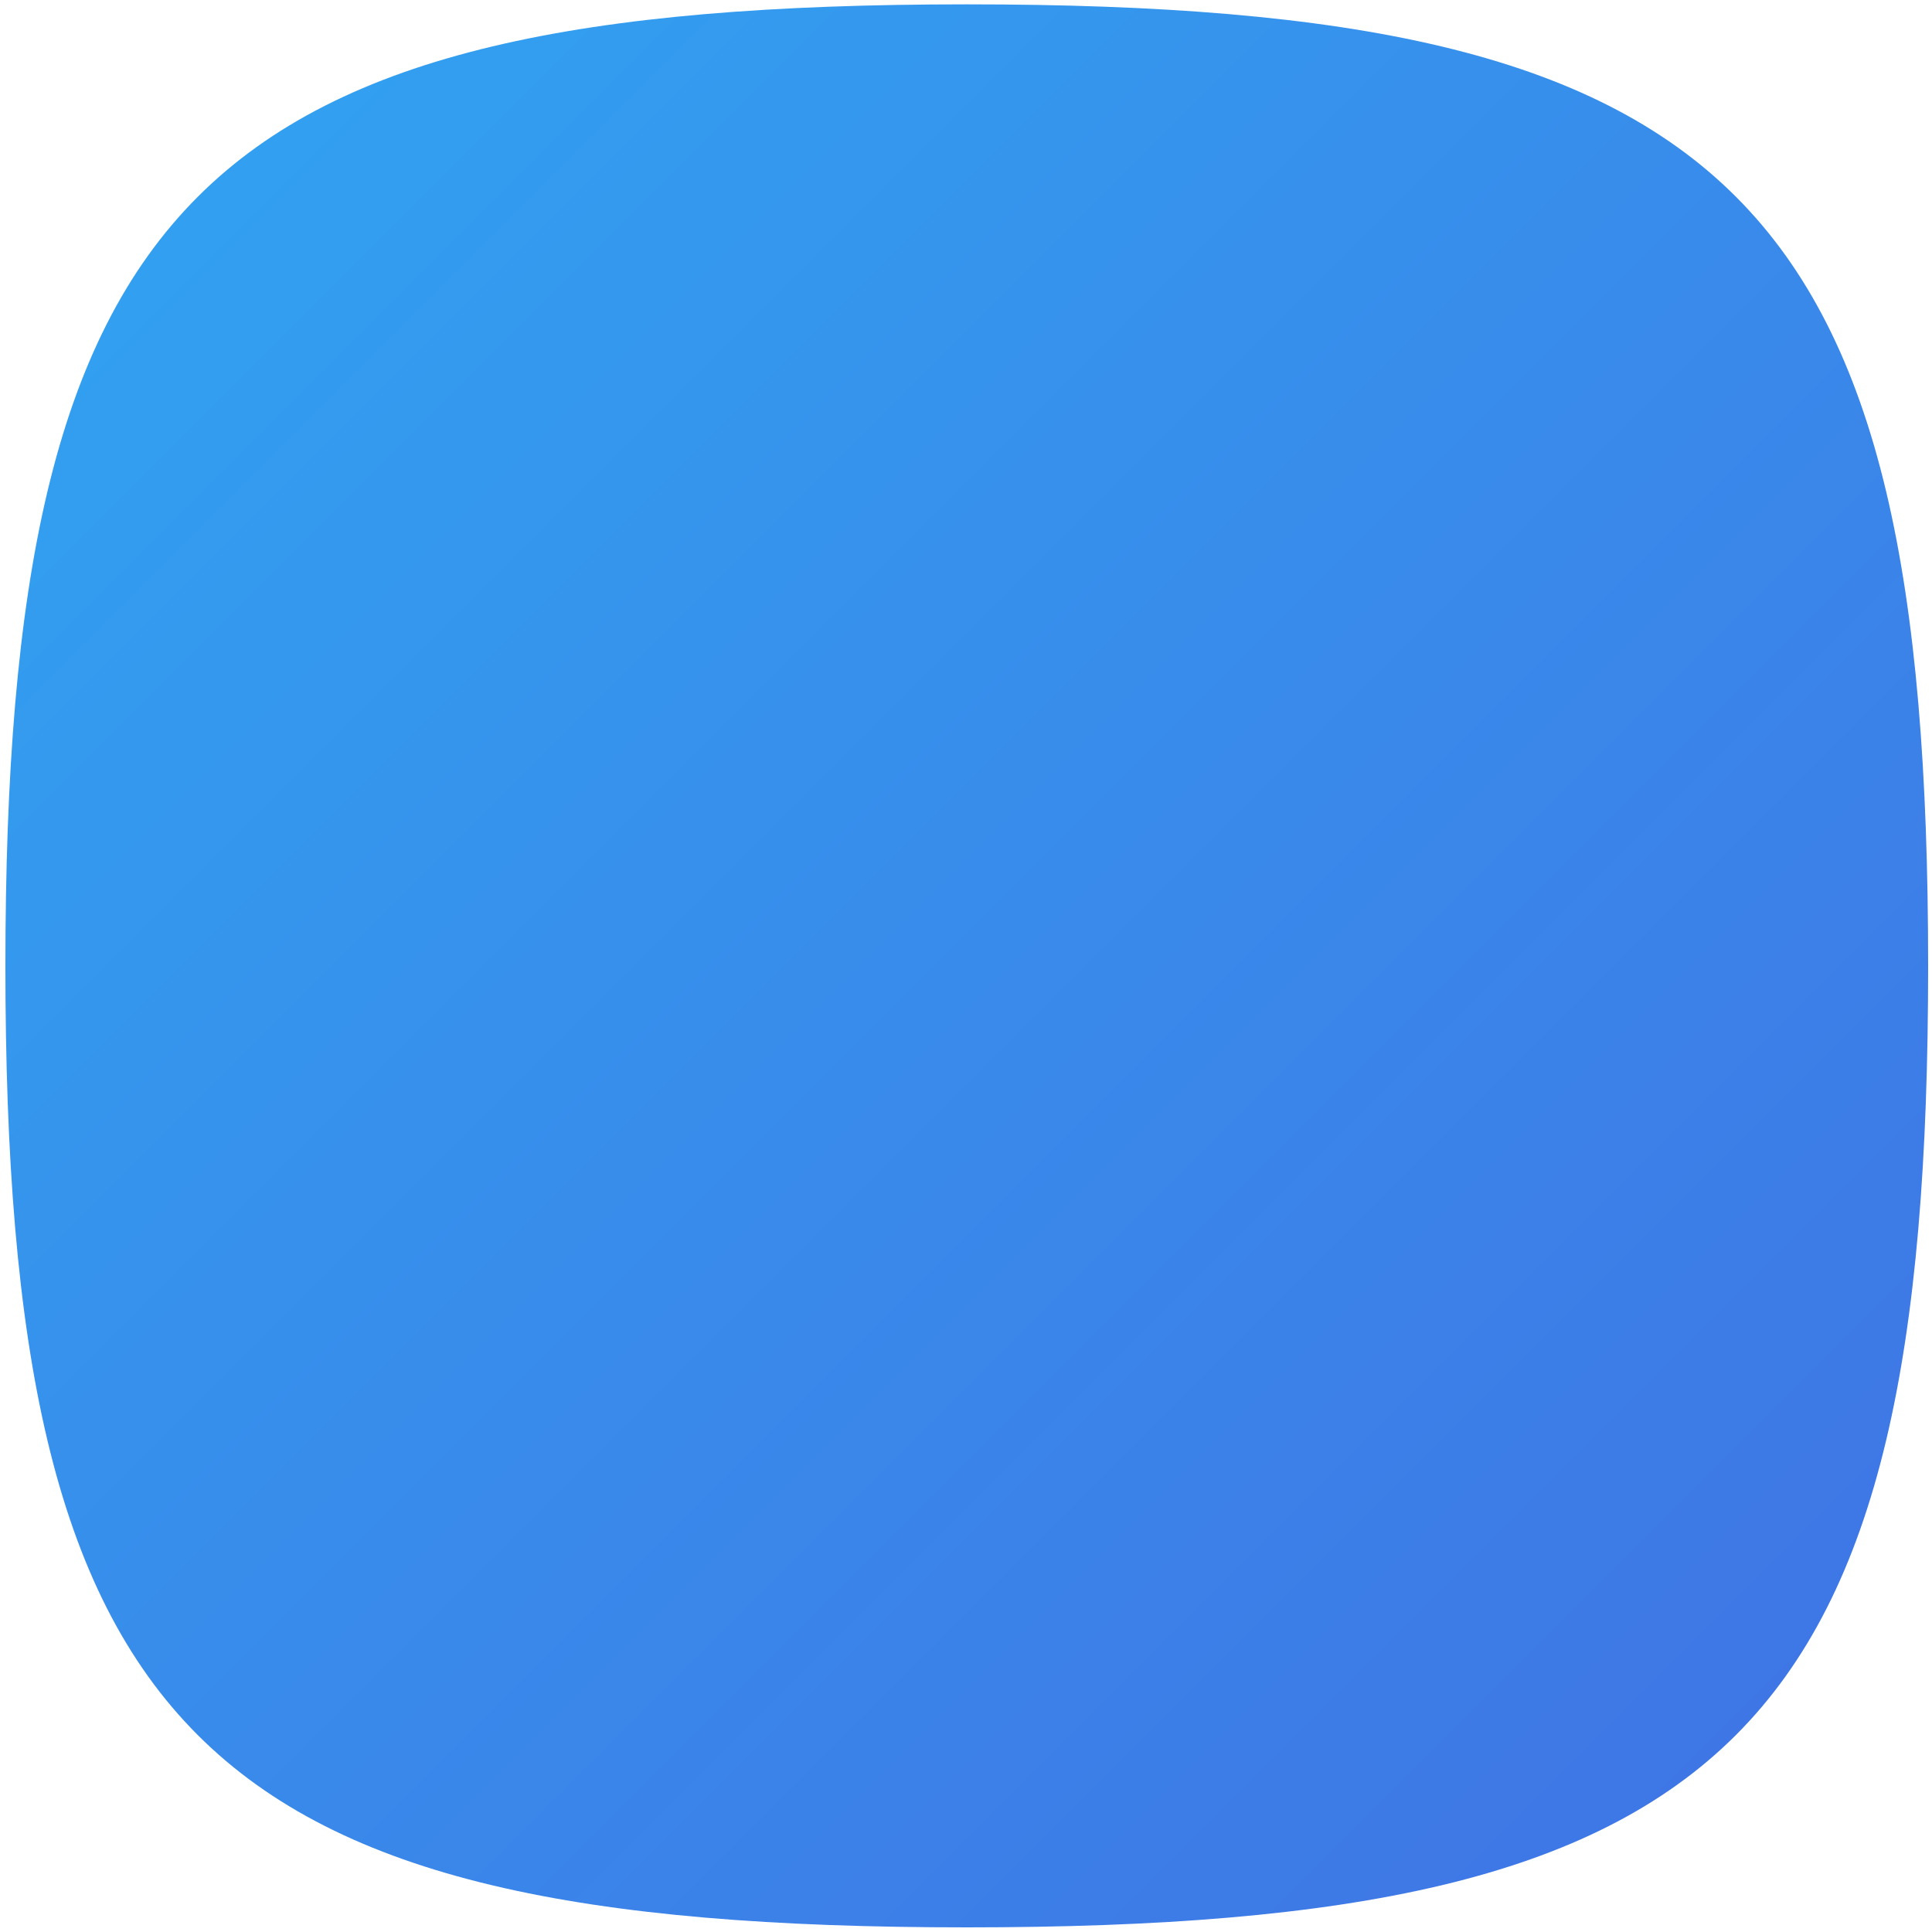 <svg id="6a715c81-ab4b-41a4-b668-b6cee58e222c" data-name="Layer 1" xmlns="http://www.w3.org/2000/svg" xmlns:xlink="http://www.w3.org/1999/xlink" width="20" height="20" viewBox="0 0 20 20"><defs><linearGradient id="2e1ed2e7-b842-4126-8f57-f6b6dd63ddb6" x1="1.844" y1="1.833" x2="18.622" y2="18.612" gradientUnits="userSpaceOnUse"><stop offset="0" stop-color="#32a0f0"/><stop offset="1" stop-color="#3f75e5"/></linearGradient></defs><title>accounts-squircle</title><path d="M19.96,10c0,7.962-1.991,9.952-9.952,9.952S.056,17.959.056,10,2.047.045,10.008.045,19.96,2.036,19.96,10Z" fill="url(#2e1ed2e7-b842-4126-8f57-f6b6dd63ddb6)"/></svg>